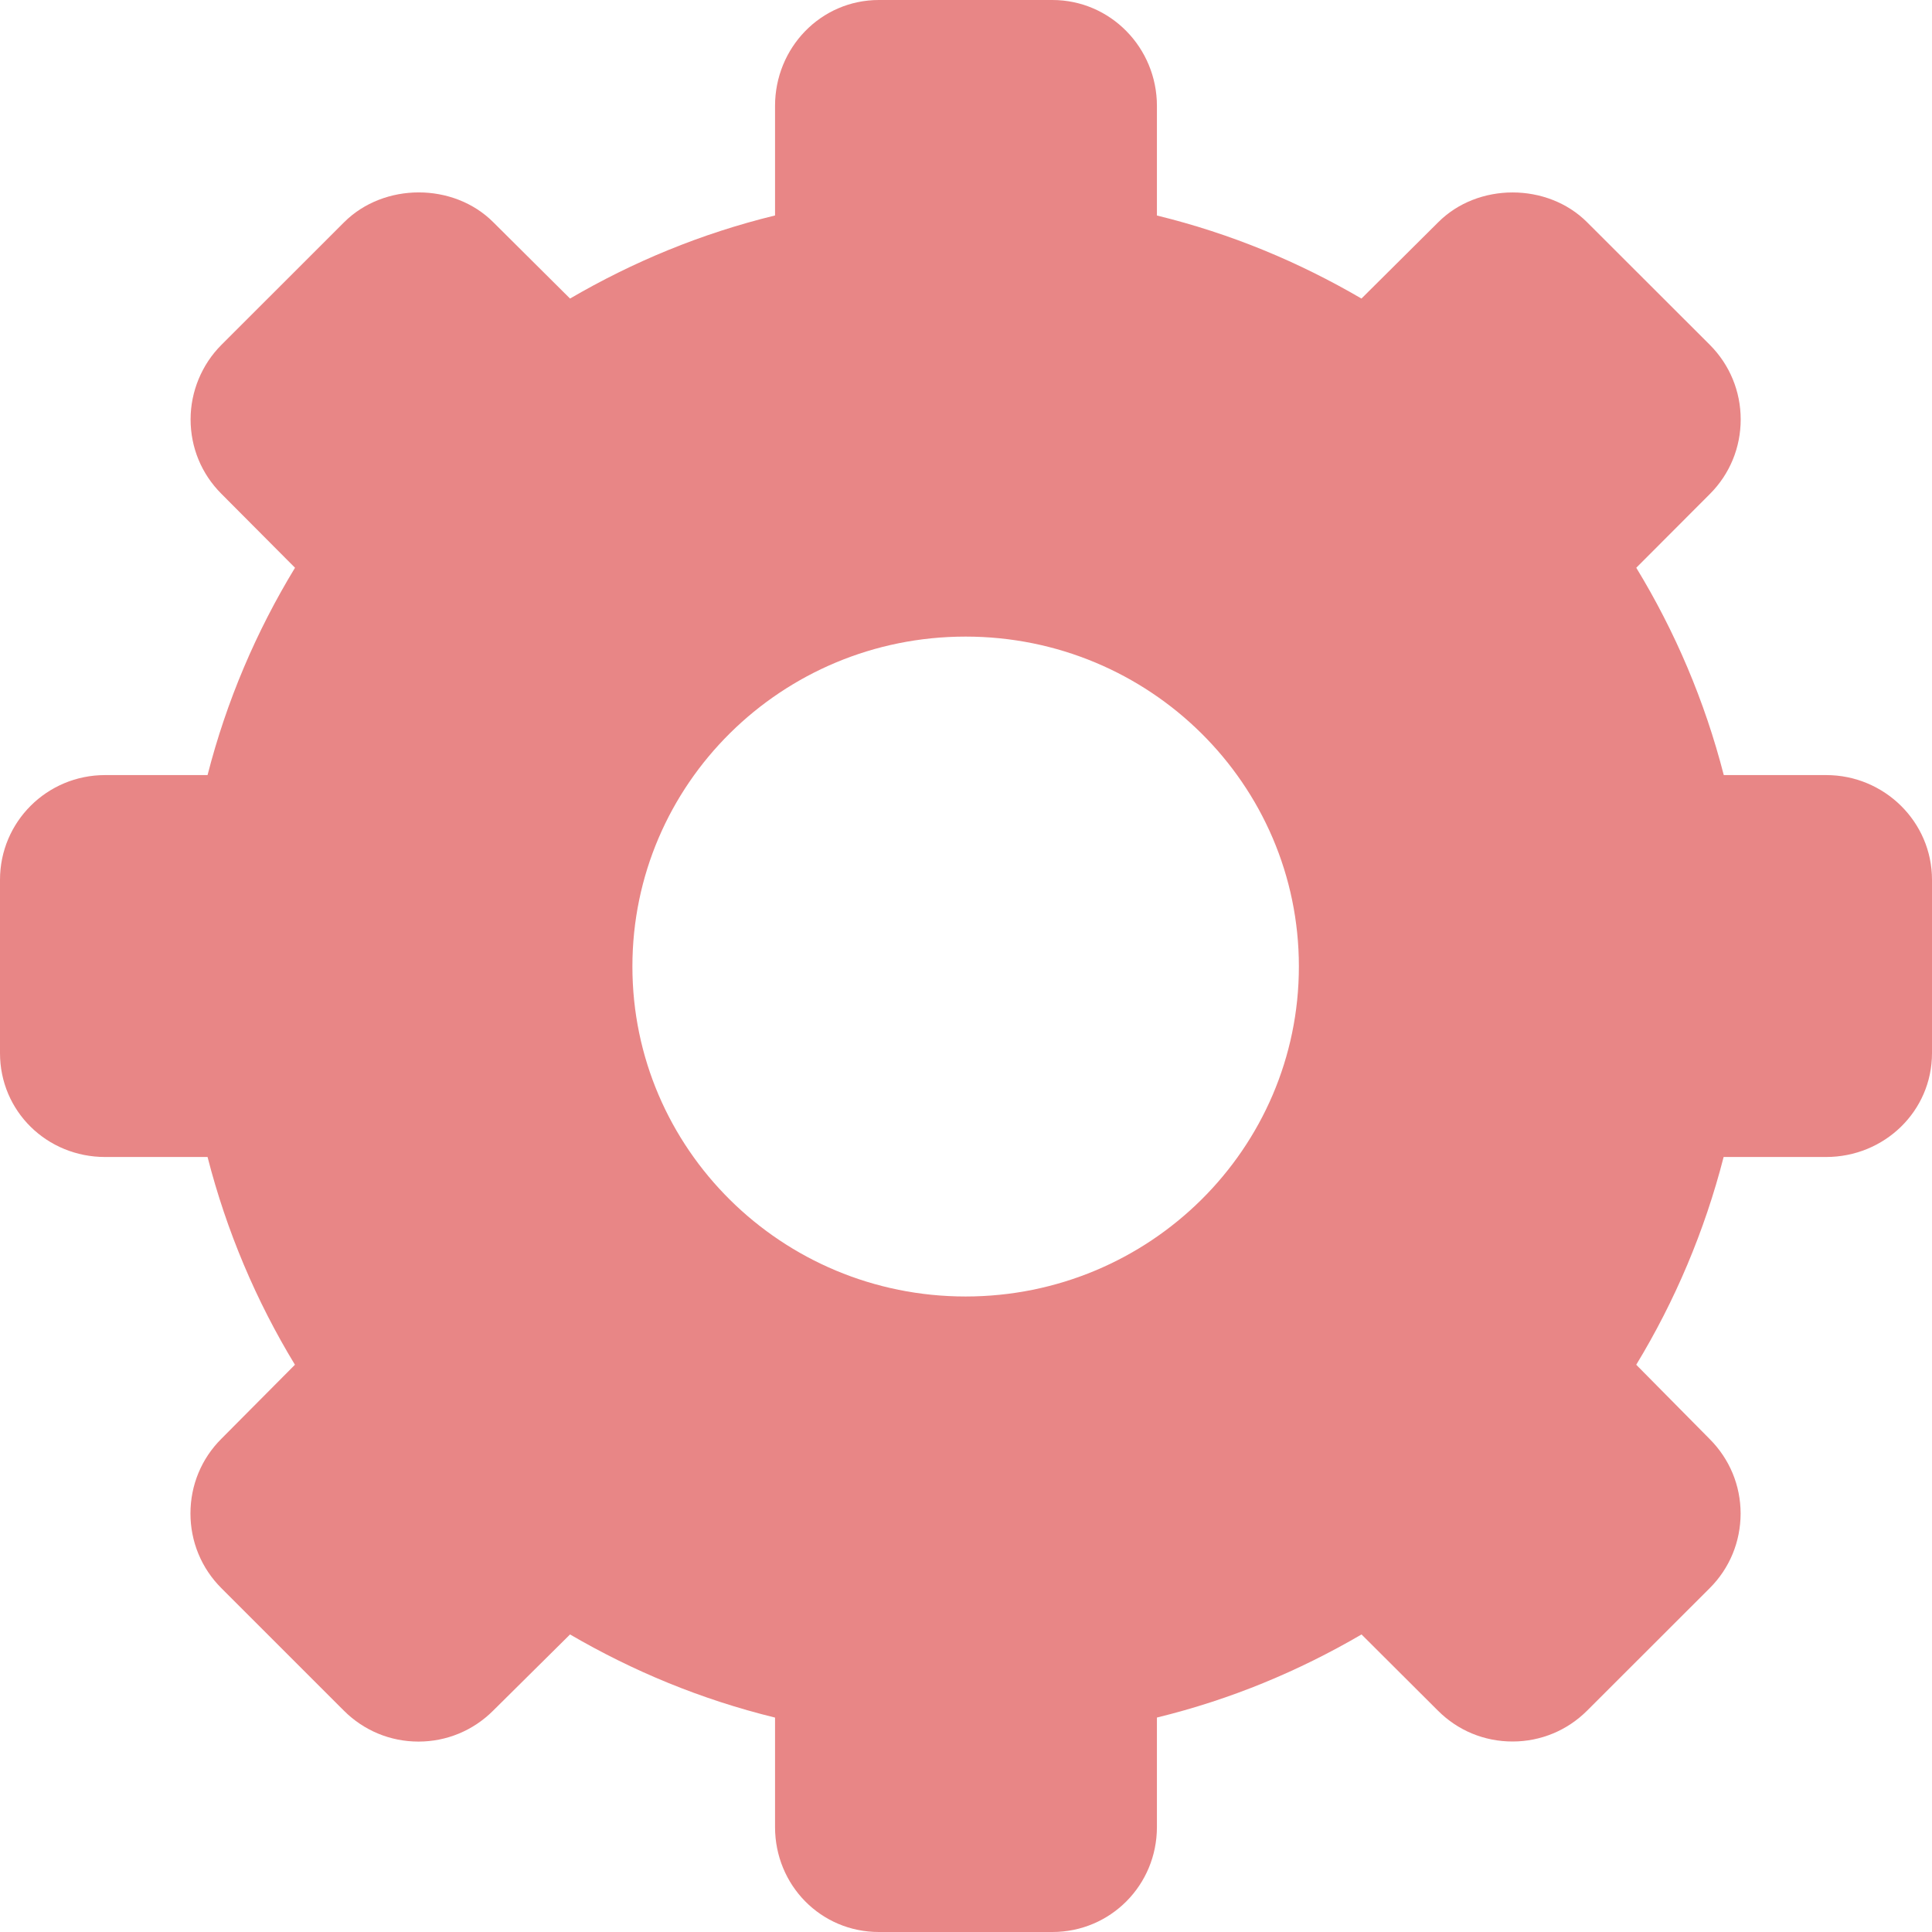 <svg width="100" height="100" viewBox="0 0 100 100" fill="none" xmlns="http://www.w3.org/2000/svg">
<path d="M94.523 40.118H89.222C88.236 36.276 86.698 32.679 84.693 29.387L88.504 25.568C89.533 24.539 90.098 23.166 90.098 21.709C90.098 20.254 89.528 18.879 88.504 17.852L82.152 11.507C80.092 9.445 76.492 9.447 74.441 11.505L70.469 15.453C67.215 13.556 63.726 12.094 59.882 11.155V5.482C59.882 2.473 57.478 0 54.47 0H45.491C42.482 0 40.116 2.473 40.116 5.482V11.152C36.274 12.09 32.763 13.554 29.505 15.453L25.535 11.505C23.477 9.443 19.875 9.445 17.811 11.503L11.463 17.848C10.445 18.864 9.865 20.269 9.865 21.704C9.865 23.16 10.428 24.53 11.459 25.559L15.27 29.387C13.267 32.679 11.727 36.276 10.743 40.118H5.44C2.43 40.118 0 42.537 0 45.539V54.511C0 57.522 2.43 59.886 5.44 59.886H10.743C11.727 63.728 13.265 67.347 15.266 70.639L11.455 74.474C10.424 75.502 9.858 76.879 9.858 78.337C9.858 79.794 10.426 81.171 11.455 82.2L17.806 88.55C18.838 89.578 20.206 90.144 21.661 90.144C23.116 90.144 24.487 89.576 25.518 88.55L29.505 84.599C32.763 86.498 36.274 87.96 40.116 88.902V94.566C40.116 97.575 42.482 100 45.491 100H54.47C57.478 100 59.882 97.575 59.882 94.566V88.9C63.726 87.96 67.215 86.498 70.473 84.599L74.426 88.541C75.457 89.574 76.827 90.14 78.287 90.14C79.744 90.14 81.117 89.572 82.146 88.545L88.497 82.2C89.526 81.173 90.09 79.801 90.094 78.346C90.094 76.888 89.524 75.52 88.497 74.489L84.691 70.639C86.692 67.345 88.23 63.724 89.215 59.886H94.518C97.527 59.886 100 57.522 100 54.511V45.539C100.002 42.537 97.531 40.118 94.523 40.118ZM49.978 67.106C40.455 67.106 32.733 59.456 32.733 50.026C32.733 40.59 40.455 32.95 49.978 32.95C59.504 32.95 67.23 40.59 67.23 50.026C67.228 59.458 59.504 67.106 49.978 67.106Z" fill="#E88686"/>
</svg>
